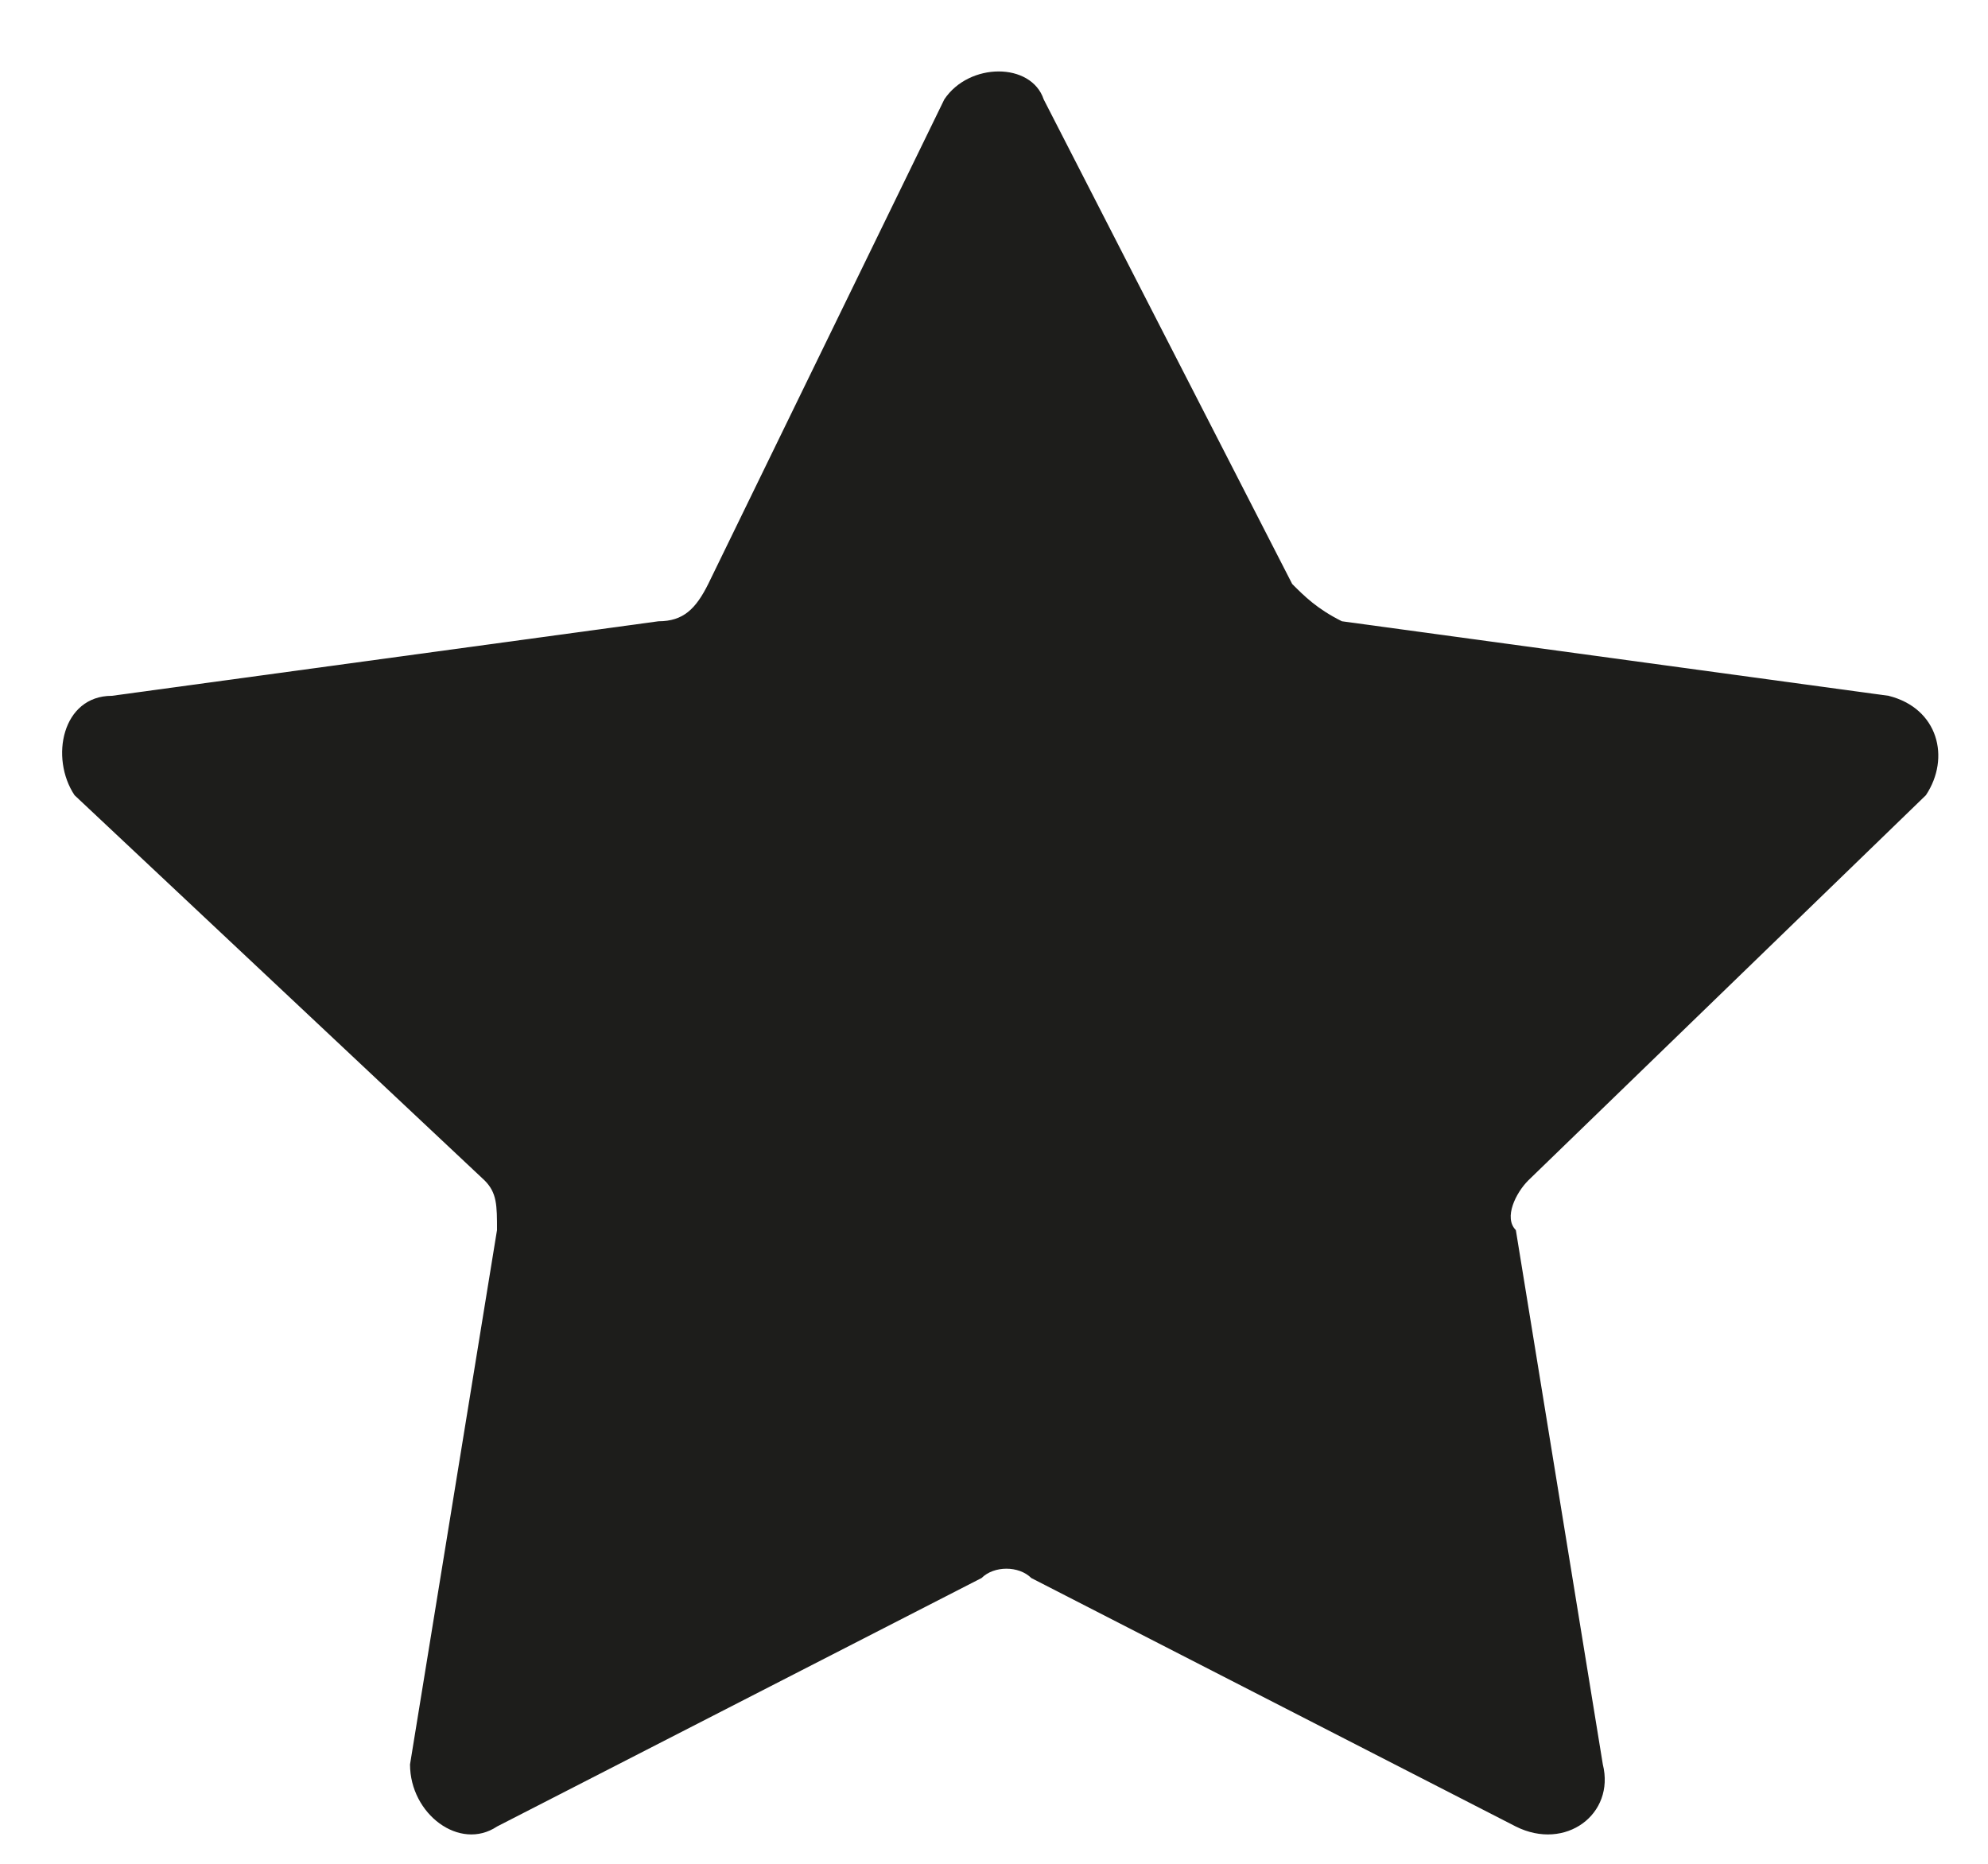 <?xml version="1.0" encoding="utf-8"?>
<!-- Generator: Adobe Illustrator 28.1.0, SVG Export Plug-In . SVG Version: 6.00 Build 0)  -->
<svg version="1.1" id="Слой_1" xmlns="http://www.w3.org/2000/svg" xmlns:xlink="http://www.w3.org/1999/xlink" x="0px" y="0px"
	 viewBox="0 0 16 15" style="enable-background:new 0 0 16 15;" xml:space="preserve">
<style type="text/css">
	.st0{fill:#1D1D1B;}
</style>
<path class="st0" d="M7.6,0.8c0.2-0.3,0.7-0.3,0.8,0l2,3.9c0.1,0.1,0.2,0.2,0.4,0.3l4.4,0.6c0.4,0.1,0.5,0.5,0.3,0.8l-3.2,3.1
	c-0.1,0.1-0.2,0.3-0.1,0.4l0.7,4.3c0.1,0.4-0.3,0.7-0.7,0.5l-3.9-2c-0.1-0.1-0.3-0.1-0.4,0l-3.9,2c-0.3,0.2-0.7-0.1-0.7-0.5l0.7-4.3
	c0-0.2,0-0.3-0.1-0.4L0.6,6.4C0.4,6.1,0.5,5.6,0.9,5.6L5.3,5c0.2,0,0.3-0.1,0.4-0.3L7.6,0.8z"/>
</svg>
